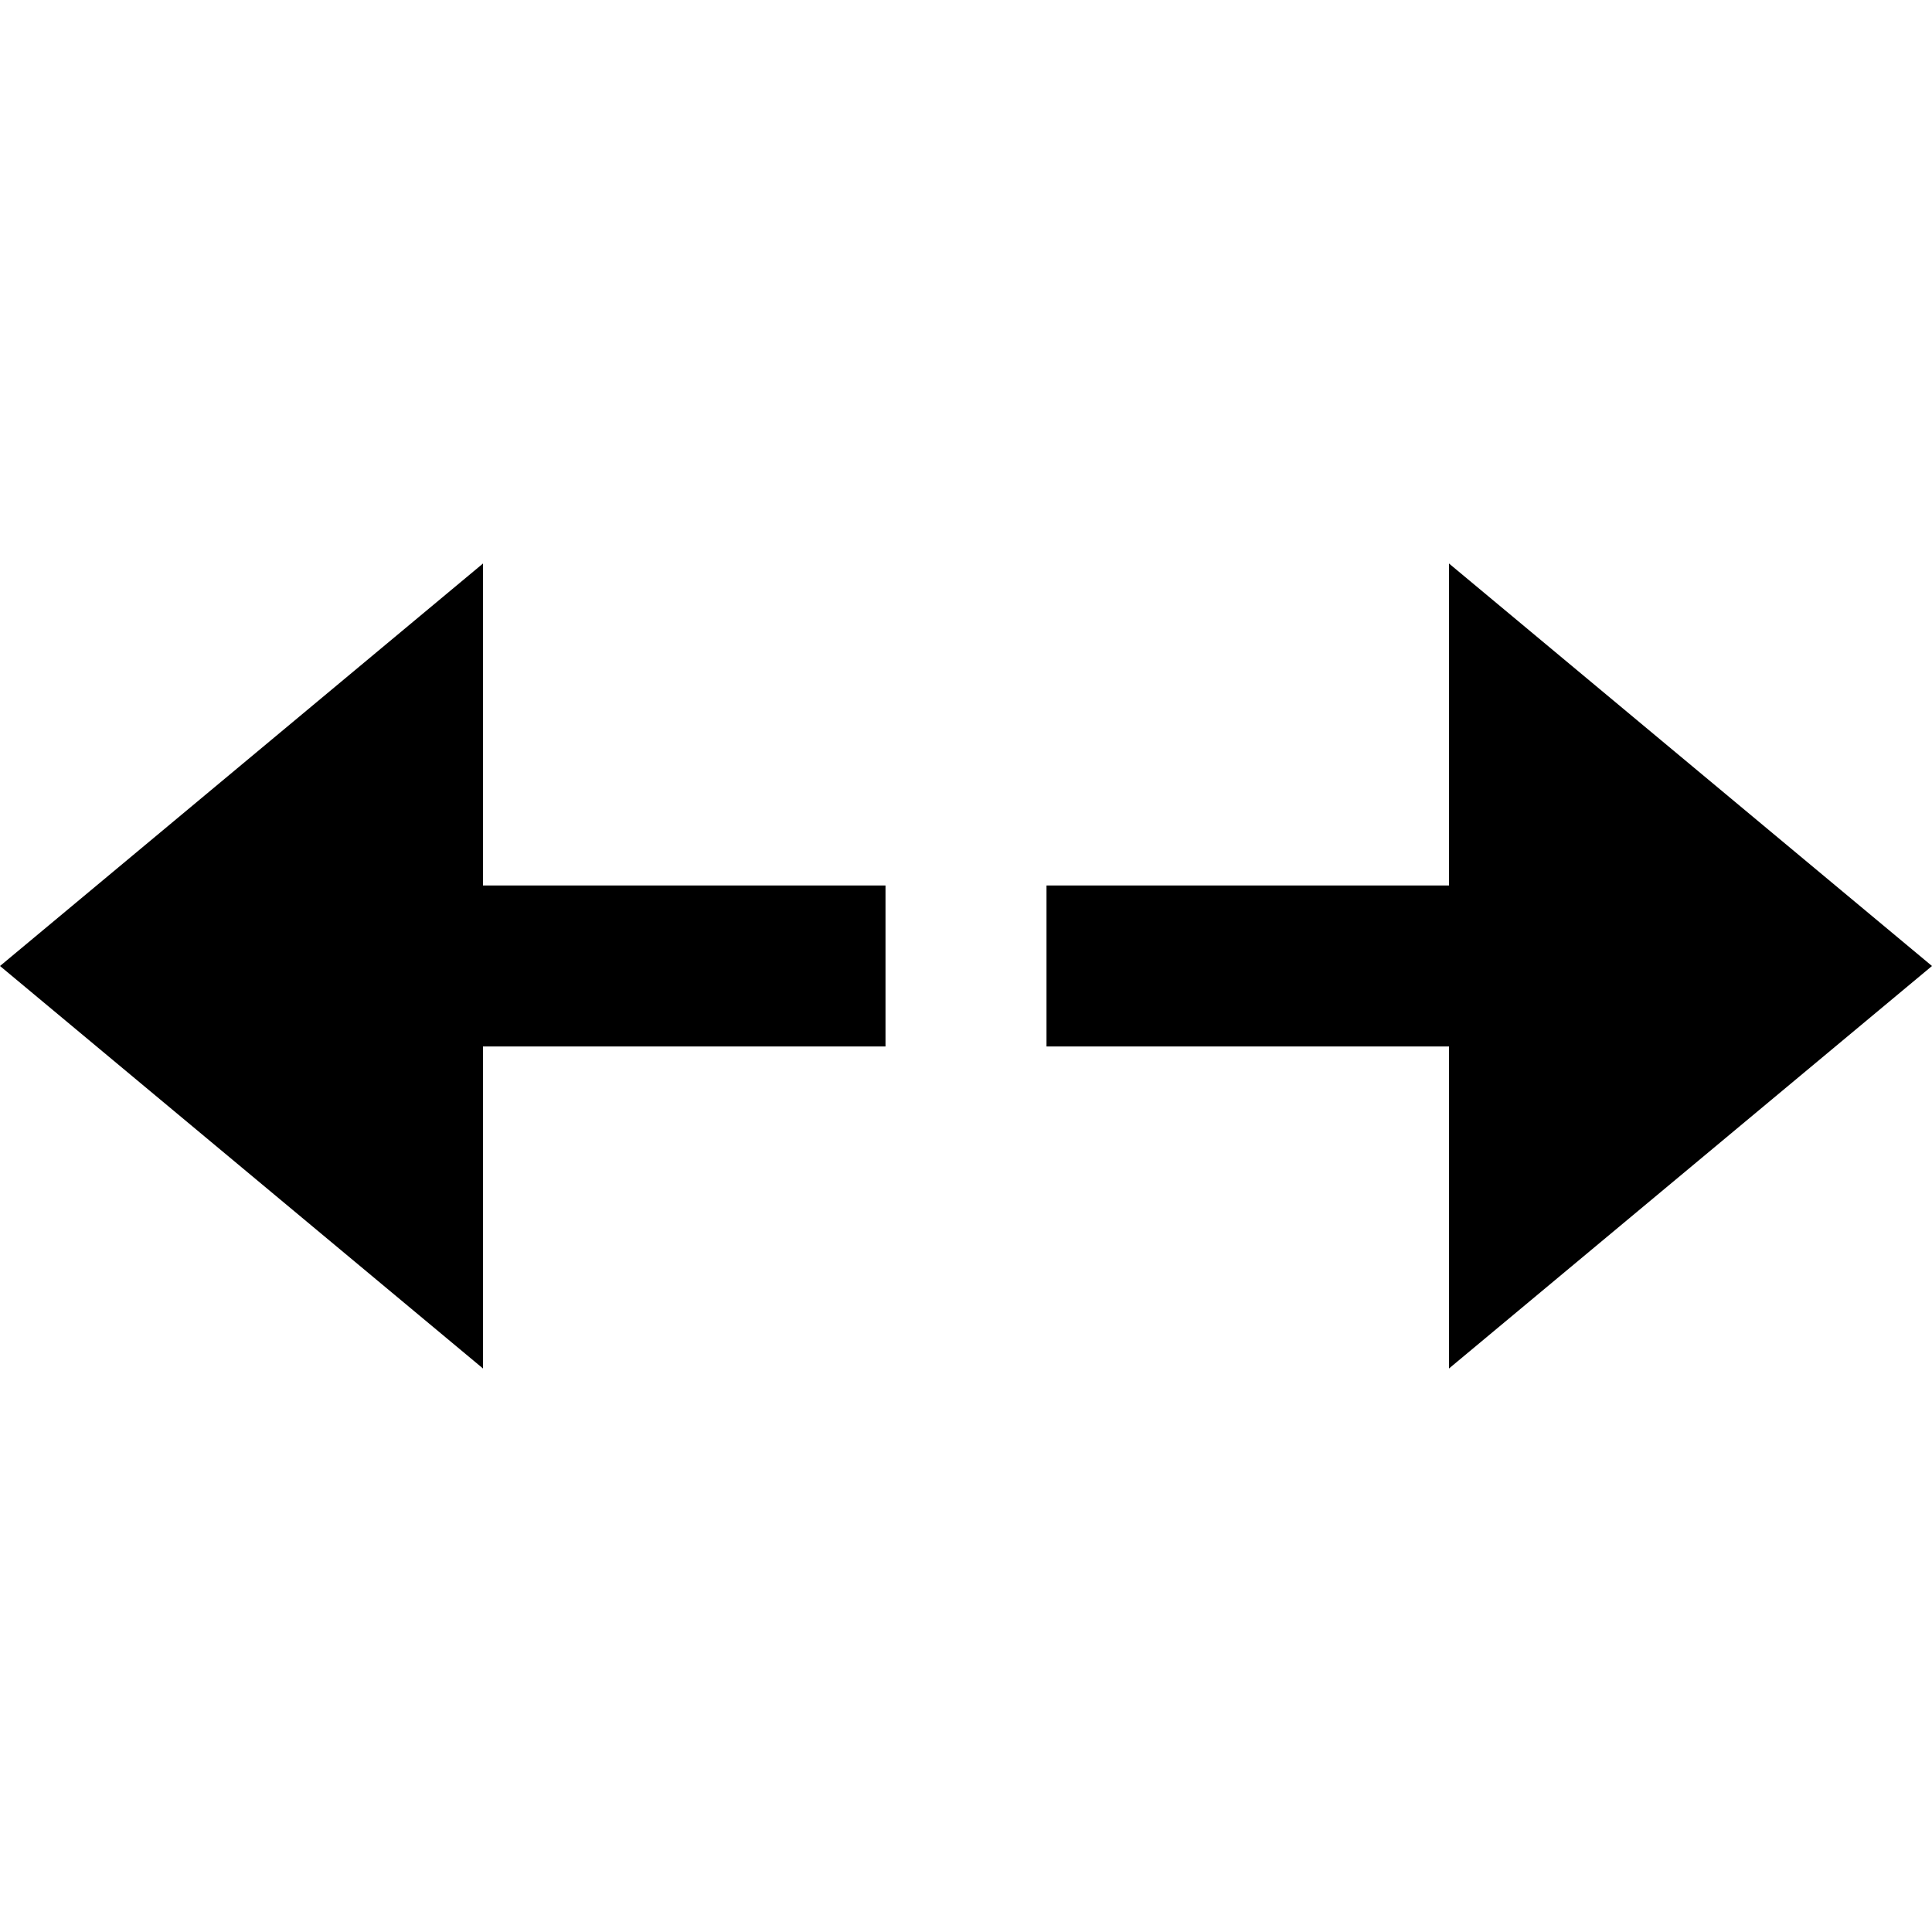 <svg id="nc_icon" xmlns="http://www.w3.org/2000/svg" xml:space="preserve" viewBox="0 0 24 24"><g fill="currentColor" class="nc-icon-wrapper"><path d="M18 11h-5v2h5v4l6-5-6-5zM11 11H6V7l-6 5 6 5v-4h5z"/></g></svg>
